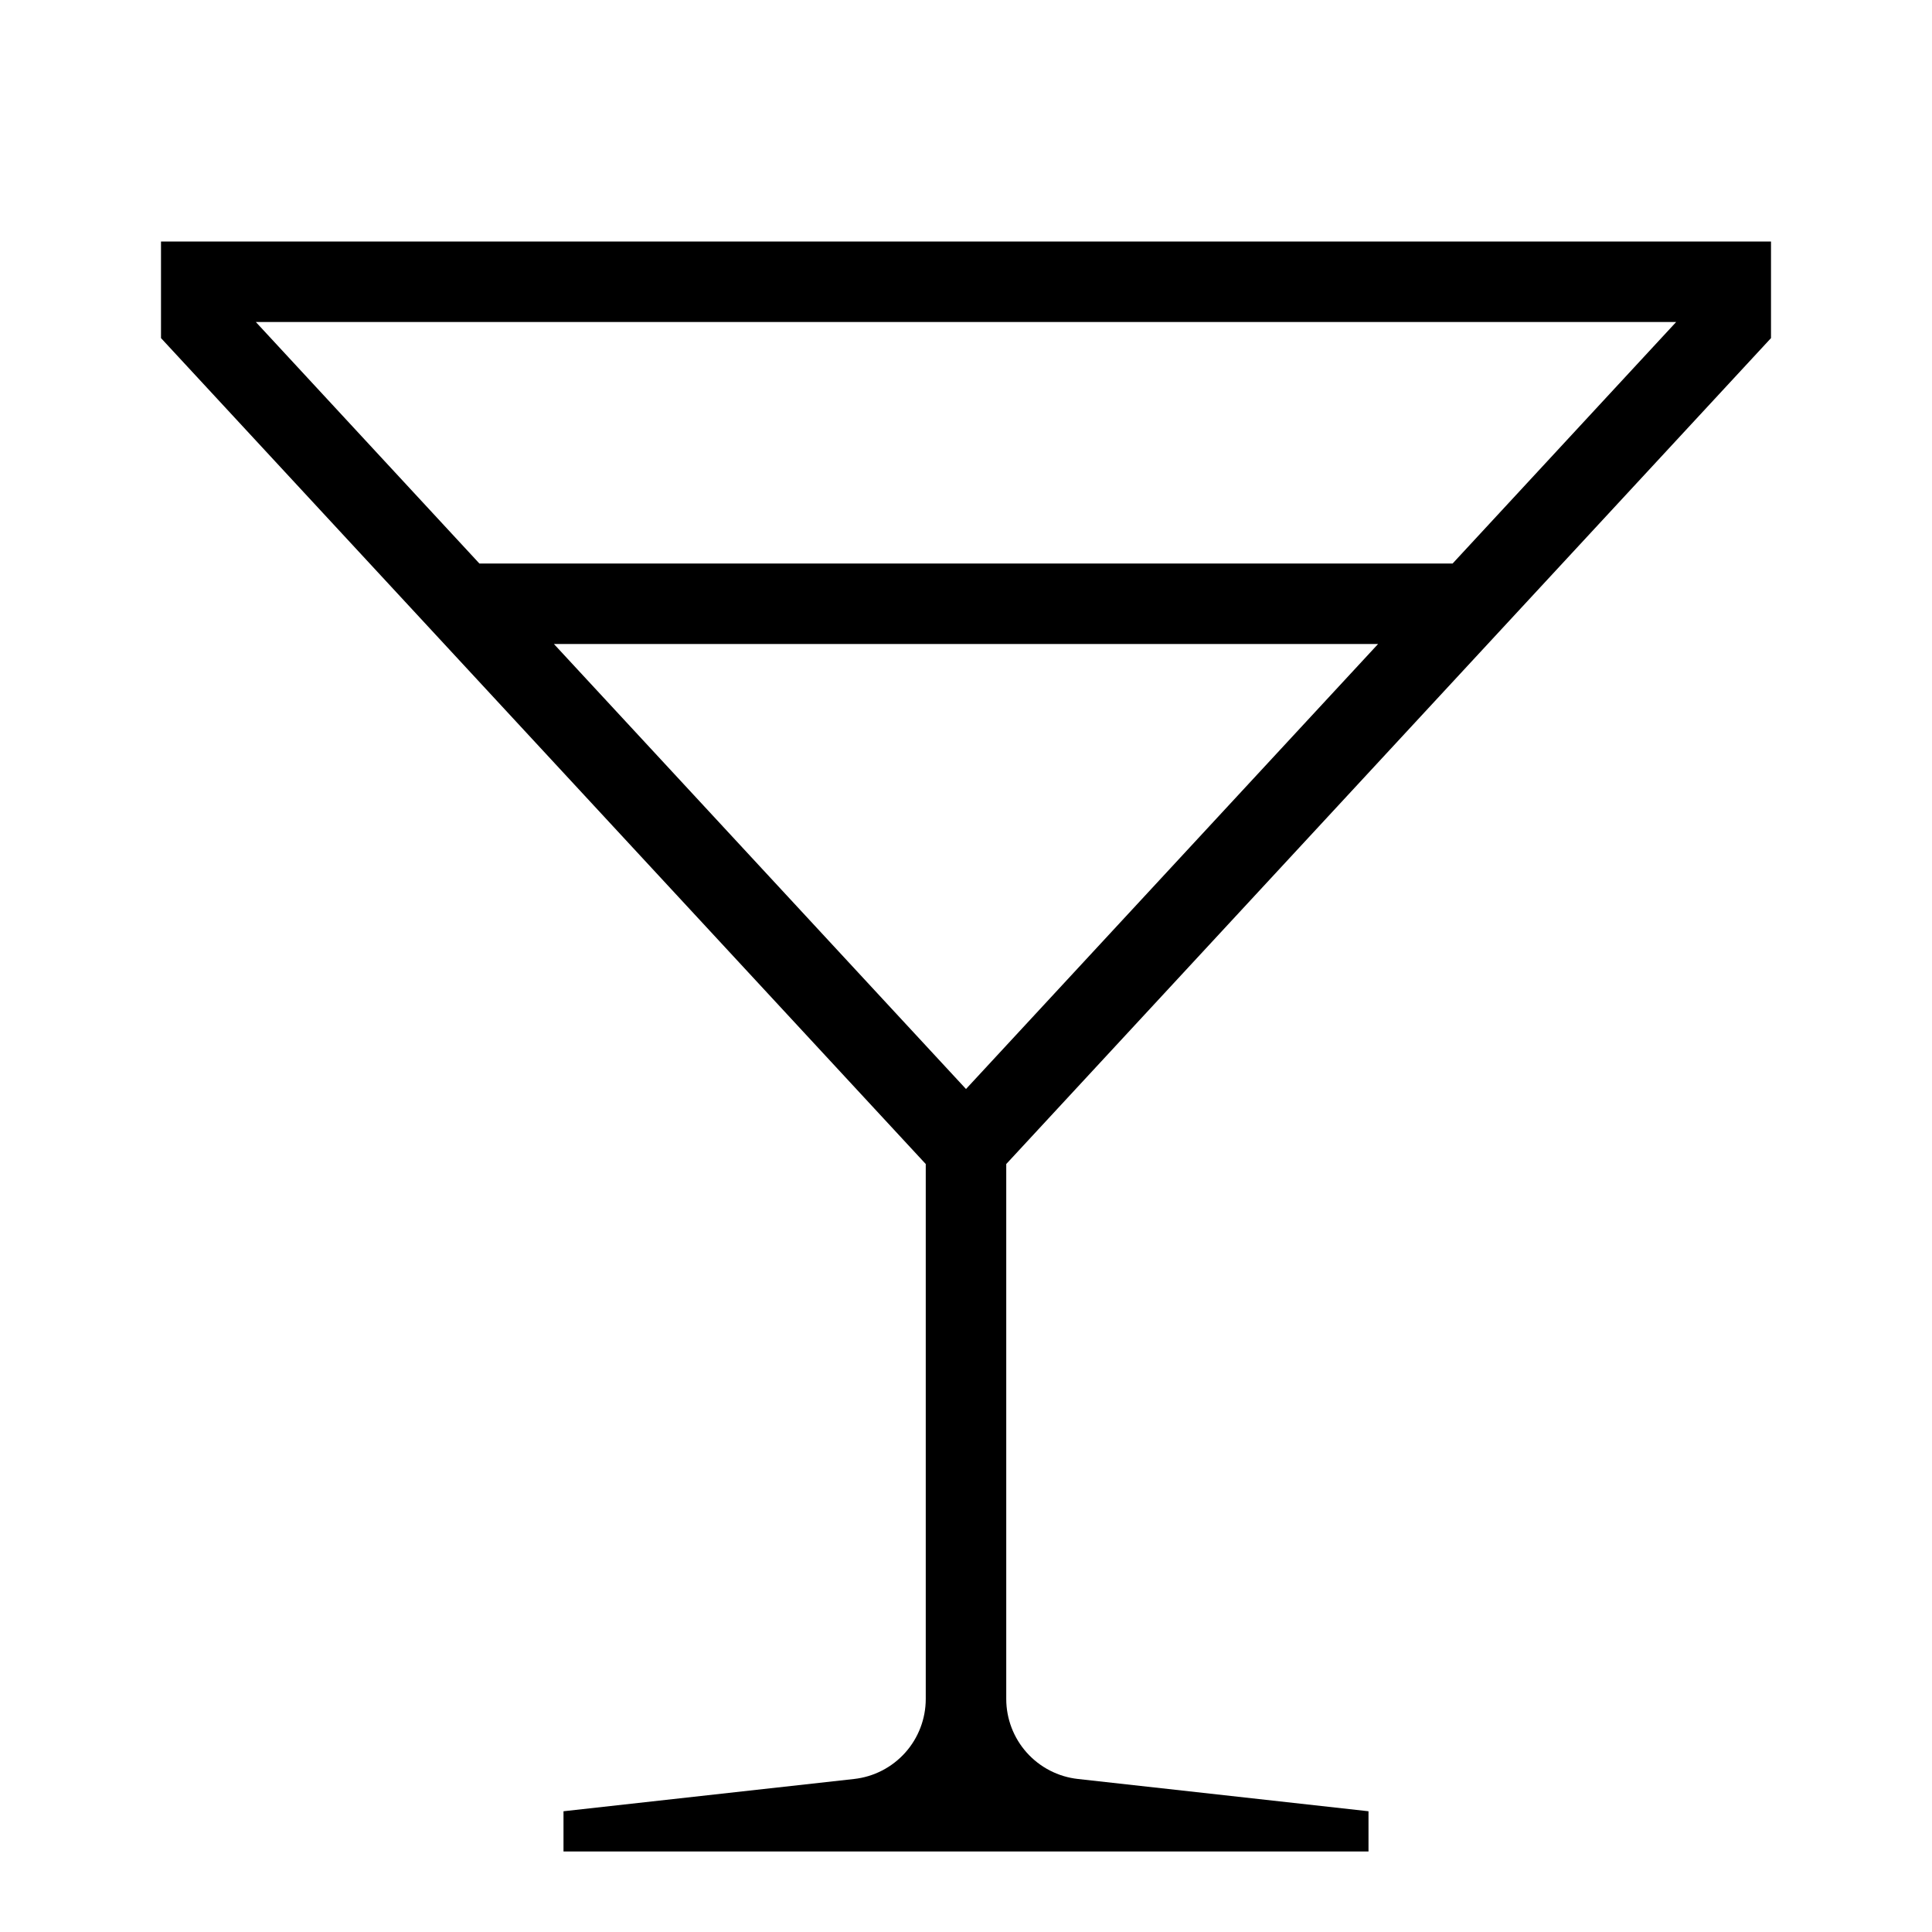 <svg width="24" height="24" viewBox="0 0 24 24" fill="none" xmlns="http://www.w3.org/2000/svg">
<path d="M22 4.2V3H2V4.2L11.5 14.46V21.105C11.5 21.351 11.409 21.589 11.245 21.772C11.081 21.955 10.855 22.072 10.61 22.099L7 22.5V23H17V22.5L13.39 22.099C13.145 22.072 12.919 21.955 12.755 21.772C12.591 21.589 12.5 21.351 12.5 21.105V14.46L22 4.2ZM12 13.528L6.881 8H17.119L12 13.528ZM20.822 4L18.045 7H5.955L3.178 4H20.822Z" fill="black"/>
</svg>
